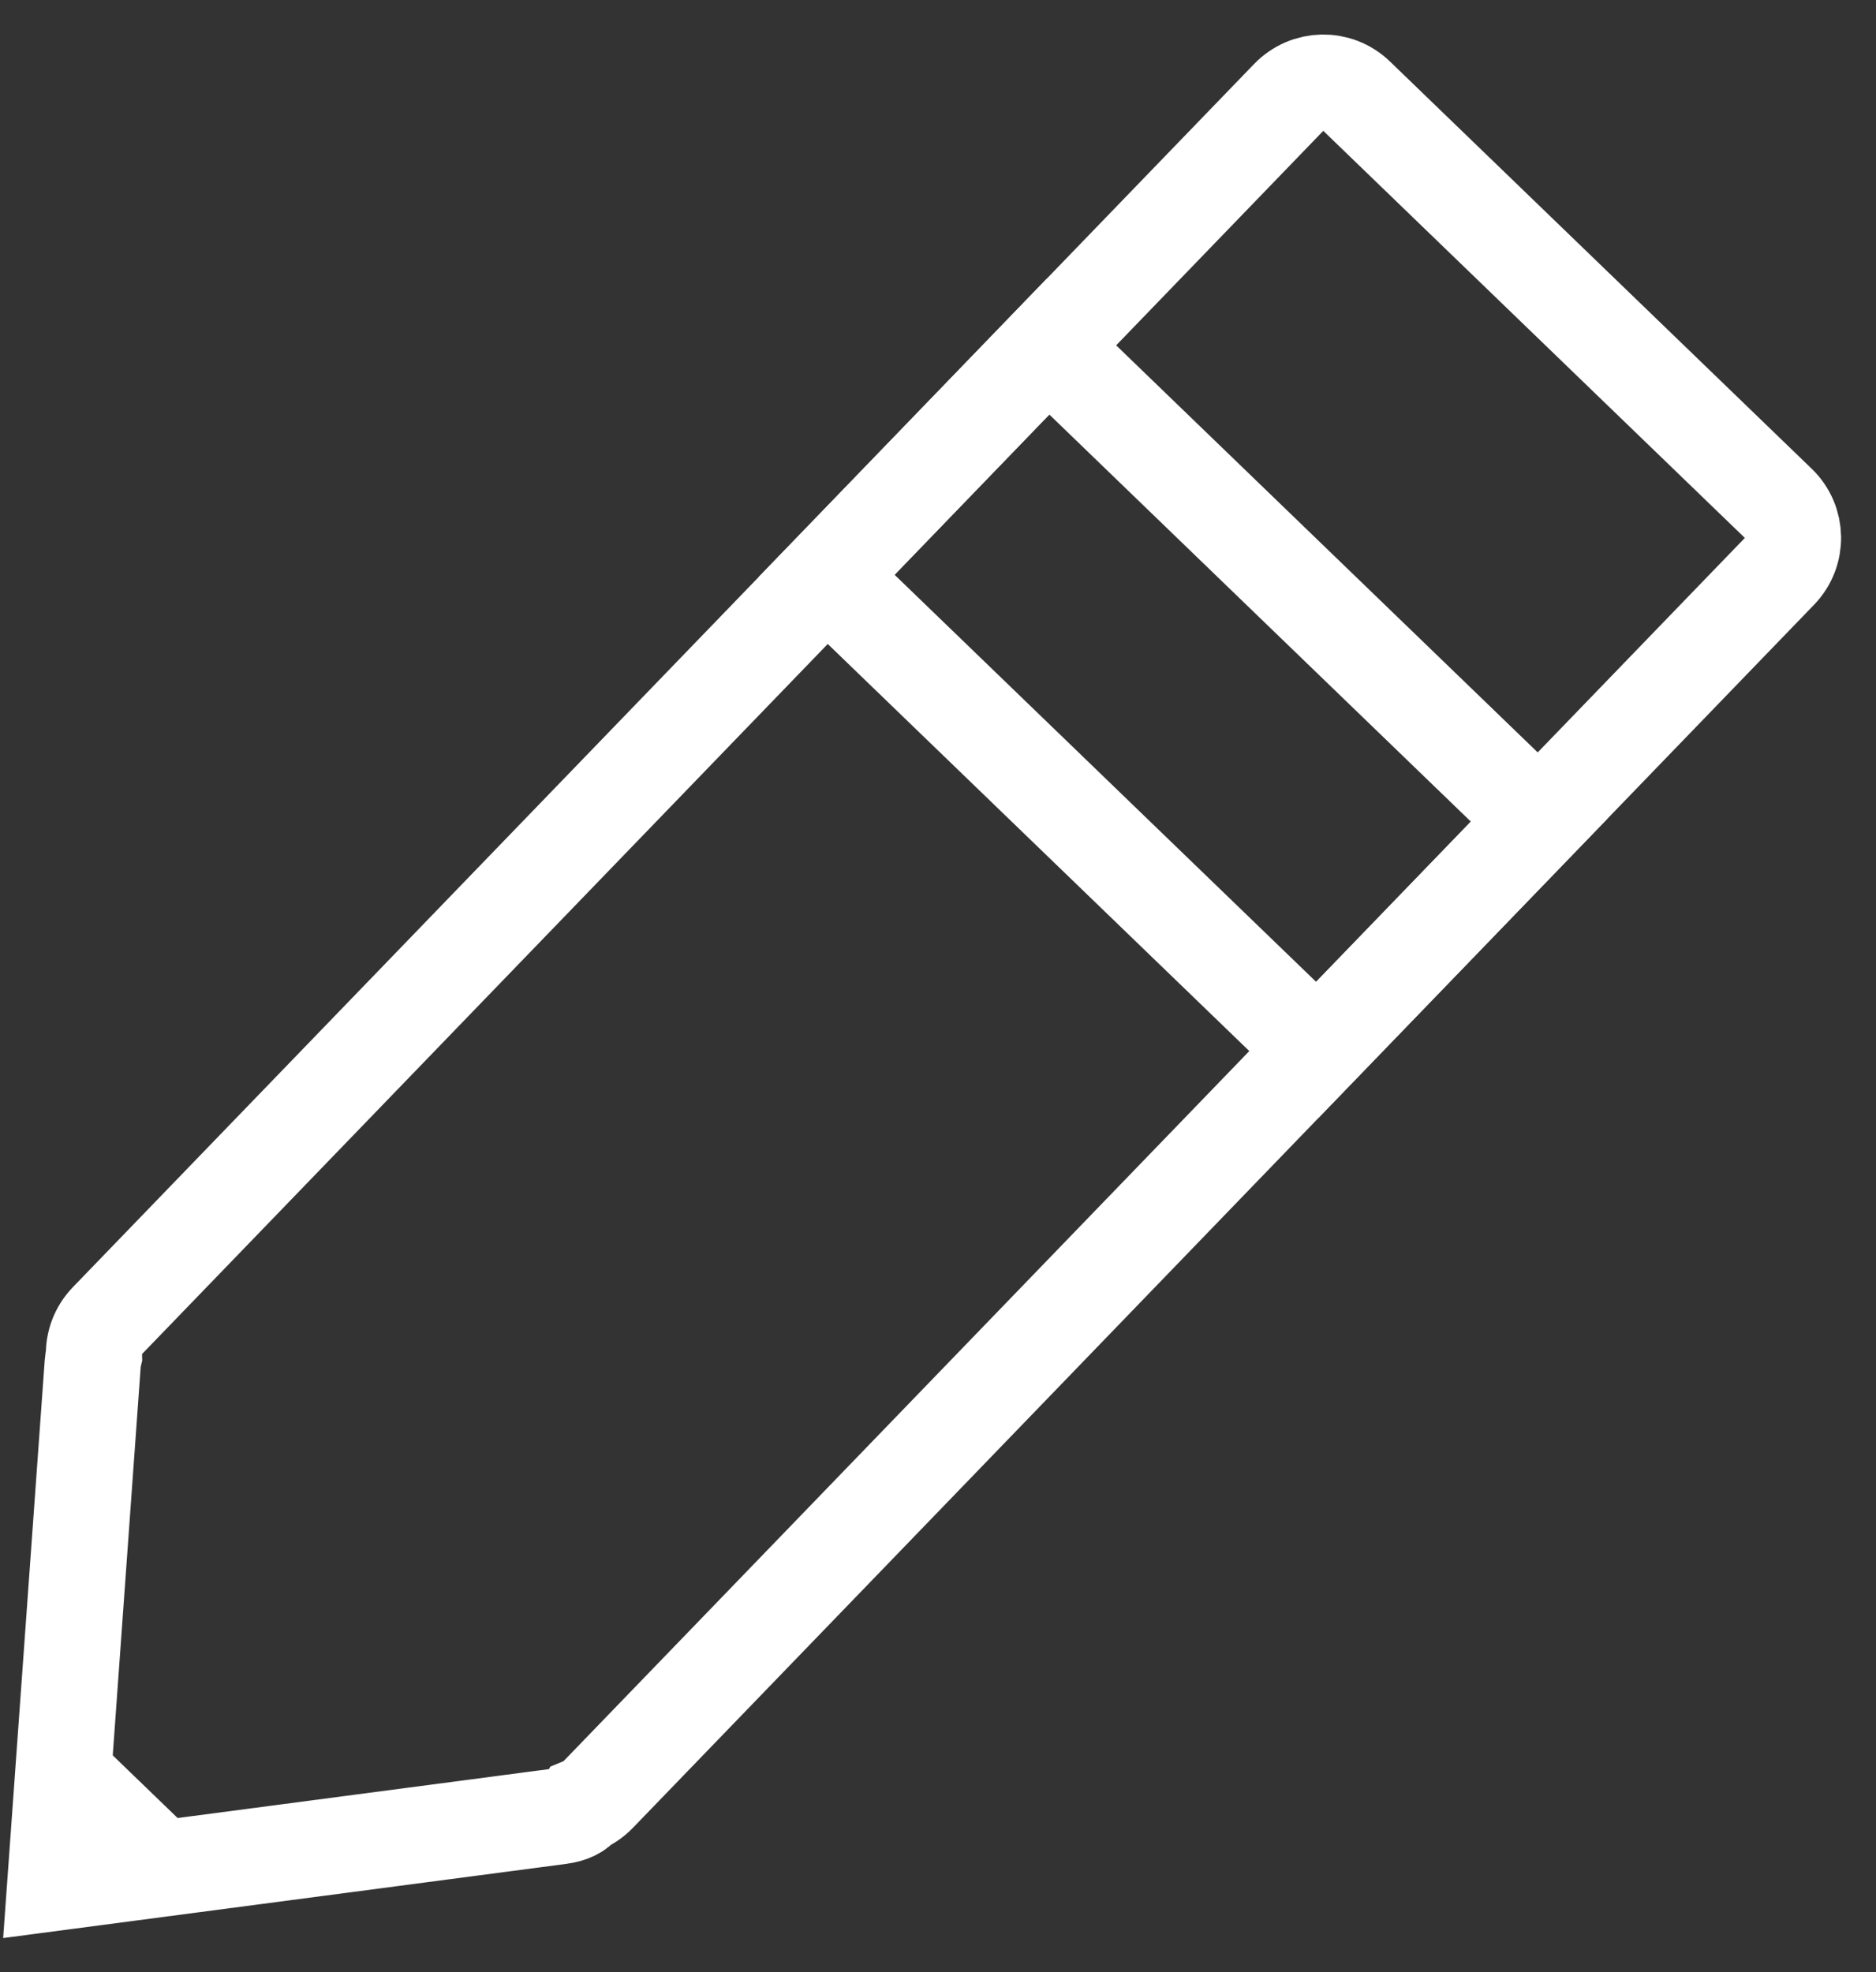 <?xml version="1.0" encoding="UTF-8" standalone="no"?>
<svg width="39px" height="41px" viewBox="0 0 39 41" version="1.1" xmlns="http://www.w3.org/2000/svg" xmlns:xlink="http://www.w3.org/1999/xlink" xmlns:sketch="http://www.bohemiancoding.com/sketch/ns">
    <rect x="0" y="0" width="39" height="41" fill="#333333" stroke="none"/>
    <!-- Generator: Sketch 3.3 (11970) - http://www.bohemiancoding.com/sketch -->
    <title>pen</title>
    <desc>Created with Sketch.</desc>
    <defs></defs>
    <g id="how-it-works" stroke="none" stroke-width="1" fill="none" fill-rule="evenodd" sketch:type="MSPage">
        <g id="How-it-works" sketch:type="MSArtboardGroup" transform="translate(-388, -1109)">
            <g id="pen" sketch:type="MSLayerGroup" transform="translate(404.872, 1131.949) rotate(44) translate(-404.872, -1131.949) translate(397.372, 1108.949)">
                <path d="M14.201,36.807 C14.254,36.685 14.283,36.55 14.283,36.409 L14.283,1.058 C14.283,0.505 13.836,0.059 13.285,0.059 L1.097,0.059 C0.54,0.059 0.1,0.507 0.1,1.058 L0.1,36.409 C0.1,36.691 0.216,36.944 0.402,37.126 C0.429,37.172 0.464,37.221 0.505,37.271 L7.438,45.567 L14.024,37.286 C14.167,37.106 14.224,36.94 14.201,36.807 Z" id="Rectangle-21" stroke="#FFFFFF" stroke-width="2" sketch:type="MSShapeGroup"></path>
                <polygon id="Triangle-3" fill="#FFFFFF" sketch:type="MSShapeGroup" transform="translate(7.191, 44.201) scale(1, -1) translate(-7.191, -44.201) " points="7.006 42.835 9.013 45.567 5.369 45.567 "></polygon>
                <rect id="Rectangle-22" stroke="#FFFFFF" stroke-width="2" sketch:type="MSShapeGroup" x="0.1" y="8.258" width="14.182" height="6.631"></rect>
            </g>
        </g>
    </g>
</svg>